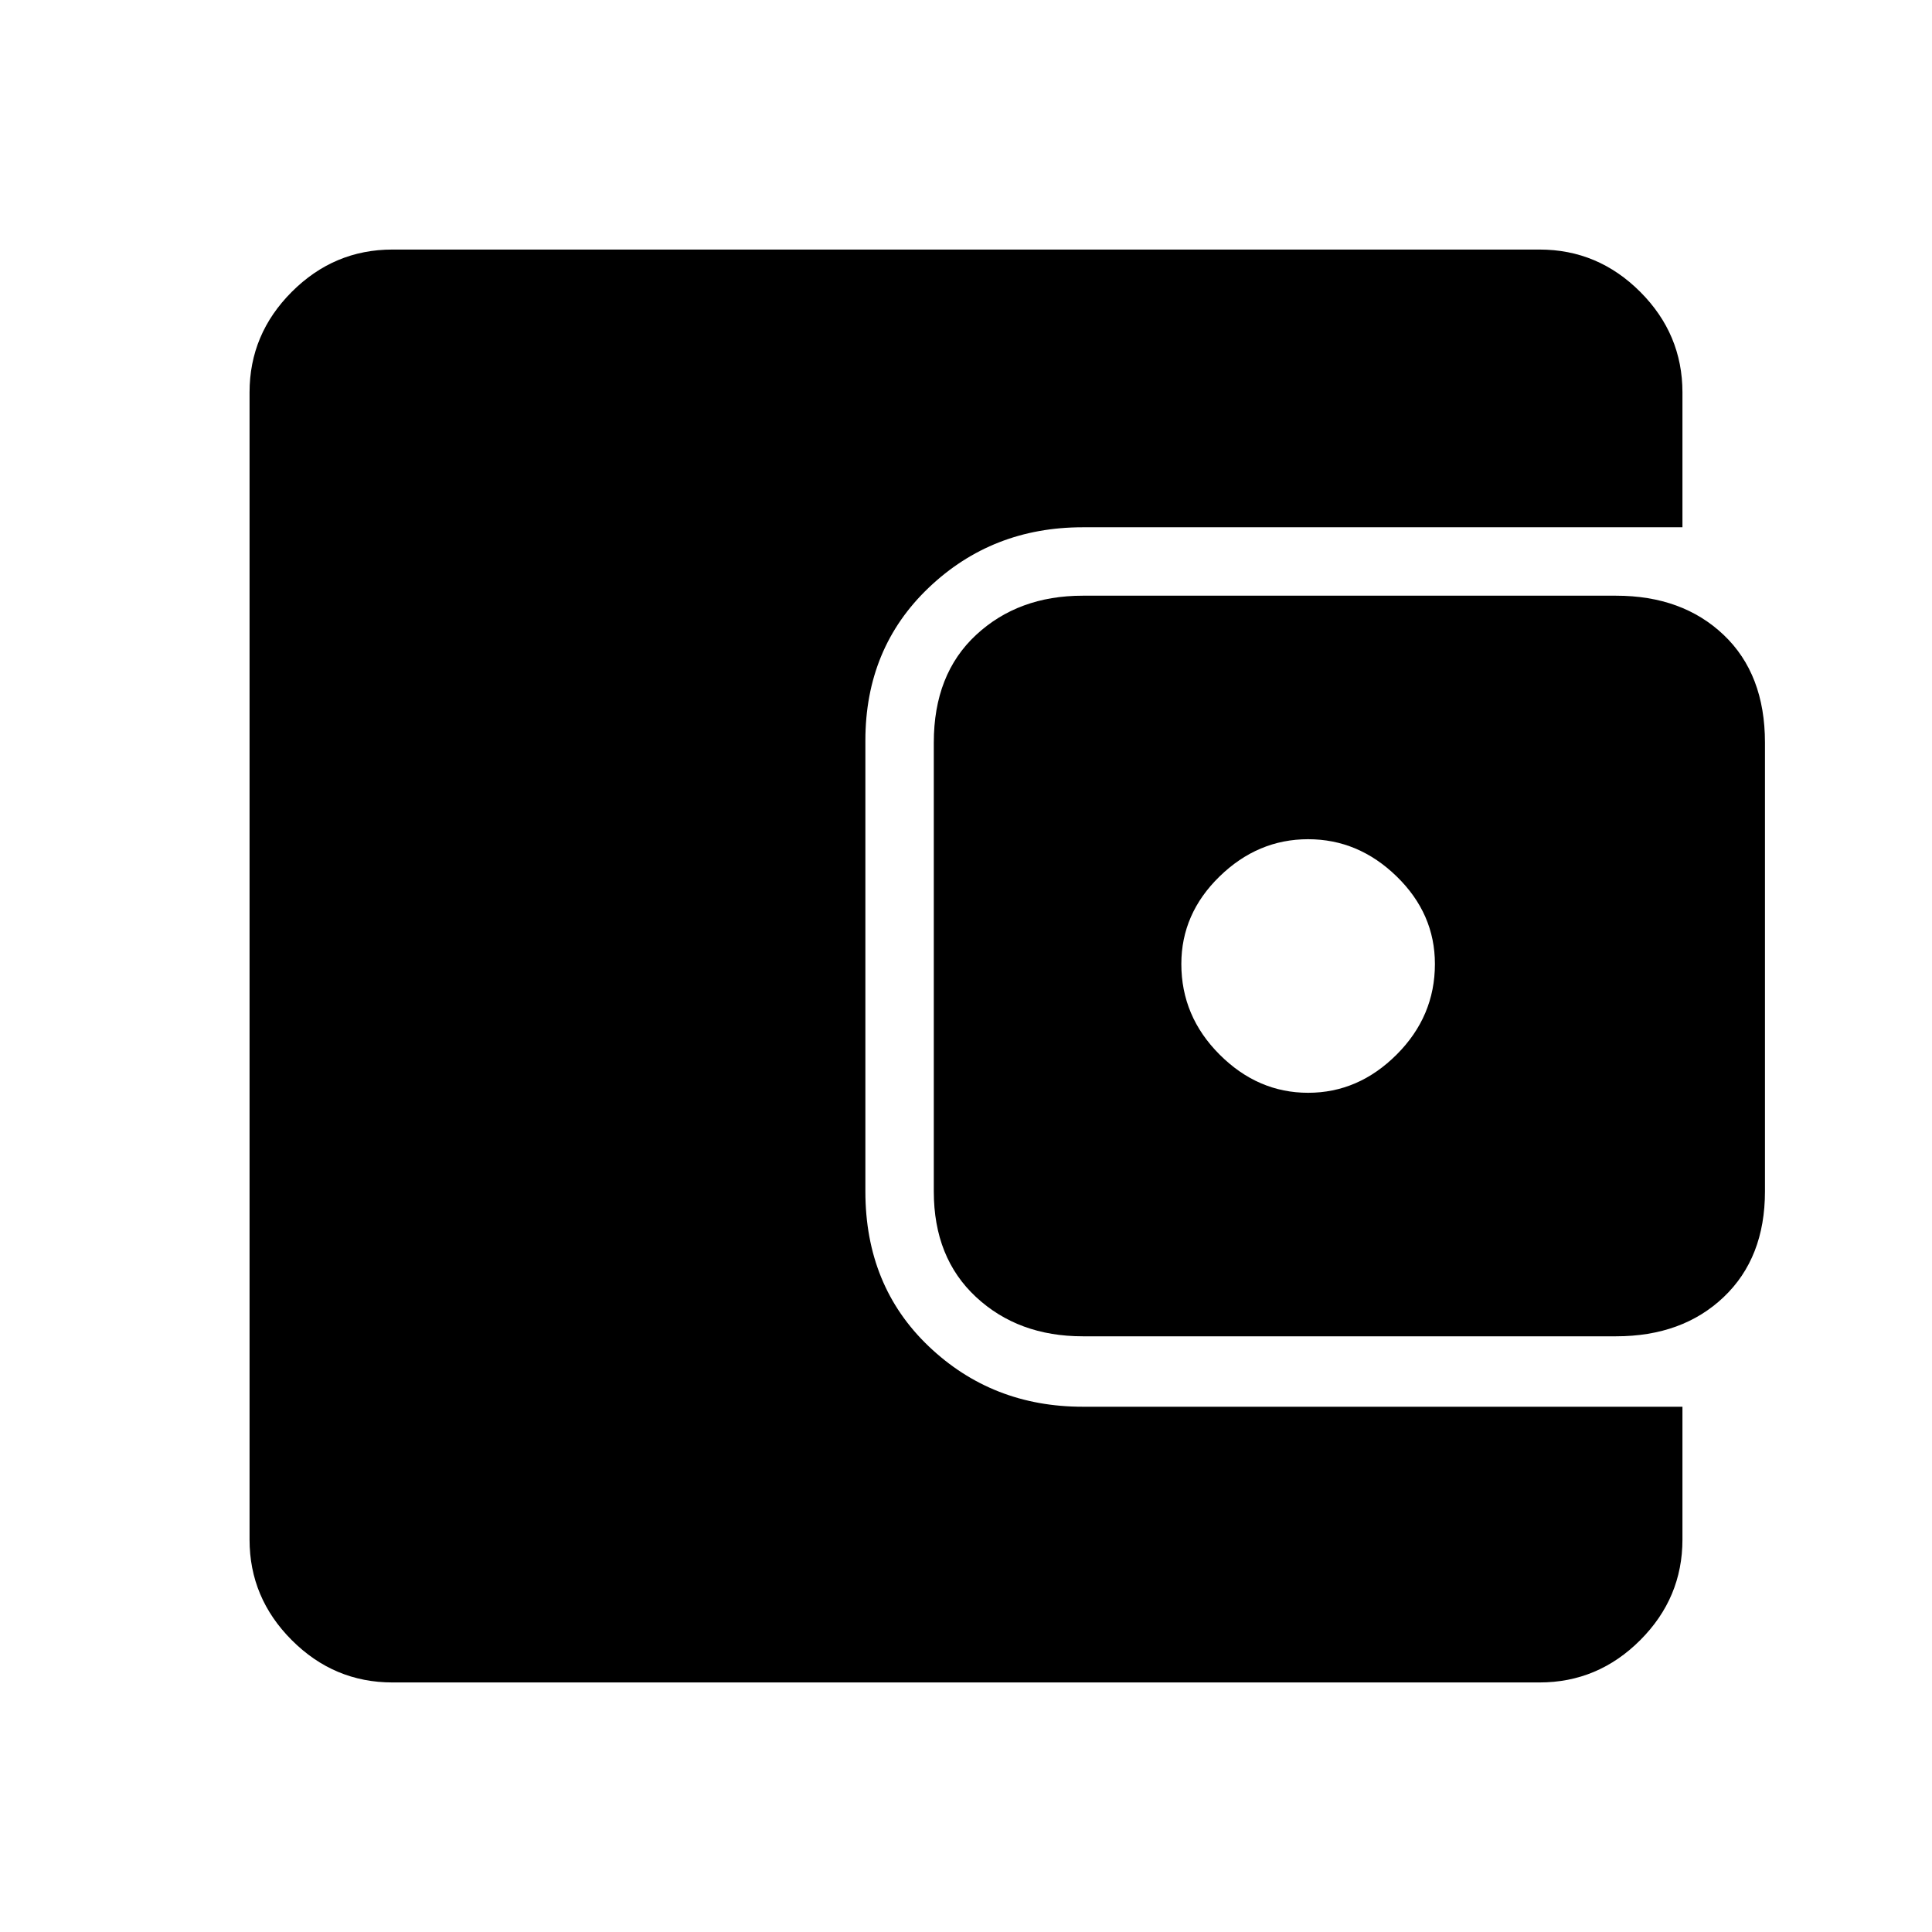 <svg xmlns="http://www.w3.org/2000/svg" height="48" width="48"><path d="M32.5 27.15Q33.75 27.15 34.7 26.2Q35.65 25.25 35.65 23.95Q35.65 22.7 34.7 21.775Q33.75 20.85 32.5 20.85Q31.25 20.85 30.3 21.775Q29.35 22.7 29.35 23.95Q29.35 25.25 30.3 26.2Q31.25 27.15 32.5 27.15ZM26.9 33.2Q25.3 33.2 24.25 32.225Q23.2 31.25 23.2 29.6V18.45Q23.2 16.75 24.25 15.775Q25.3 14.8 26.9 14.8H40.15Q41.8 14.8 42.825 15.775Q43.85 16.75 43.85 18.45V29.6Q43.85 31.25 42.825 32.225Q41.8 33.2 40.15 33.2ZM9.75 41.8Q8.3 41.8 7.25 40.75Q6.2 39.7 6.2 38.25V9.75Q6.2 8.3 7.25 7.25Q8.3 6.2 9.75 6.2H38.25Q39.7 6.2 40.75 7.25Q41.8 8.3 41.8 9.75V13.1H26.9Q24.65 13.1 23.075 14.6Q21.5 16.1 21.5 18.4V29.6Q21.5 31.95 23.075 33.45Q24.65 34.95 26.9 34.95H41.8V38.25Q41.8 39.7 40.75 40.75Q39.7 41.8 38.25 41.8Z"/></svg>
